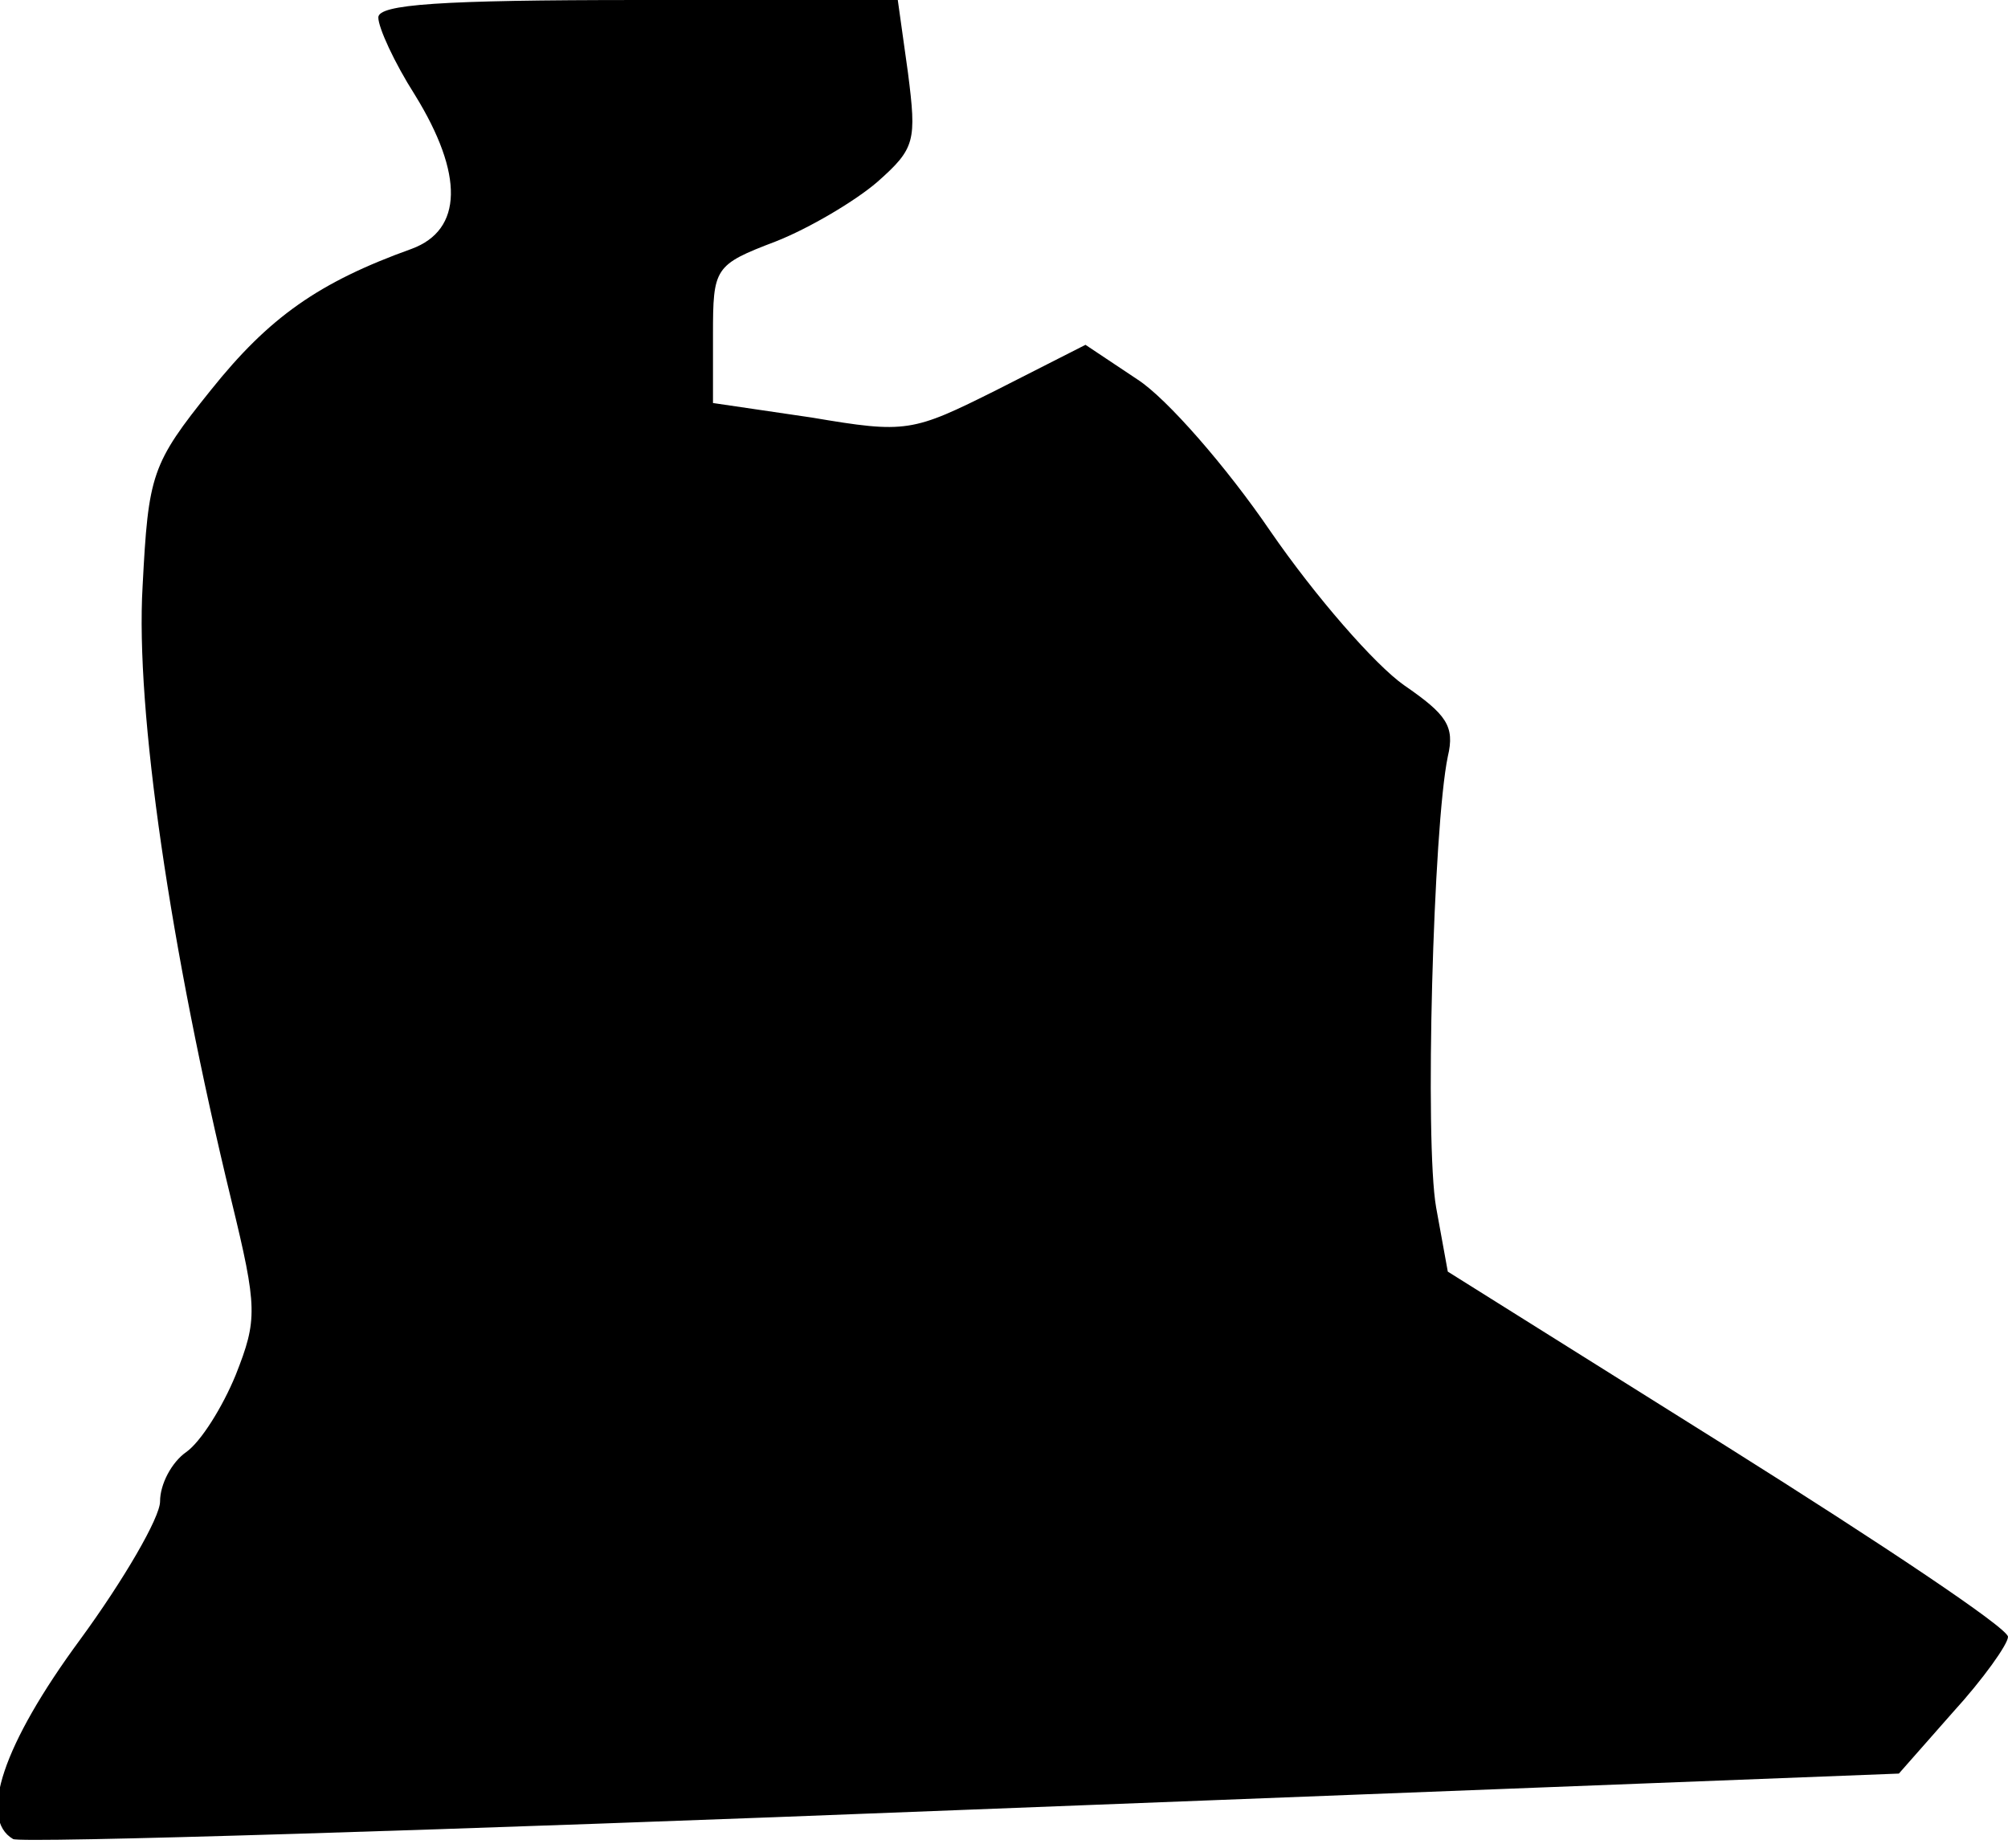 <?xml version="1.0" standalone="no"?>
<!DOCTYPE svg PUBLIC "-//W3C//DTD SVG 20010904//EN"
 "http://www.w3.org/TR/2001/REC-SVG-20010904/DTD/svg10.dtd">
<svg version="1.0" xmlns="http://www.w3.org/2000/svg"
 width="138pt" height="127pt" viewBox="0 0 138 127"
 preserveAspectRatio="xMidYMid meet">
<g transform="translate(0,127) scale(0.1,-0.1)"
fill="#000000" stroke="none">
<path fill="#000000" stroke="none" d="M260 1258 c0 -7 11 -31 25 -53 34 -55
33 -93 -2 -106 -64 -23 -98 -47 -138 -97 -41 -51 -43 -58 -47 -135 -5 -85 19
-249 61 -422 18 -74 18 -82 3 -120 -9 -22 -24 -46 -34 -53 -10 -7 -18 -22 -18
-34 0 -11 -25 -54 -55 -95 -53 -72 -70 -123 -46 -137 5 -3 298 6 652 20 l644
25 37 42 c21 23 38 47 38 52 0 6 -87 64 -192 130 l-193 121 -8 44 c-8 45 -2
262 8 310 5 21 -1 29 -30 49 -20 14 -61 61 -92 106 -30 44 -71 91 -91 104
l-36 24 -61 -31 c-58 -29 -62 -30 -127 -19 l-68 10 0 47 c0 46 1 48 43 64 23
9 55 28 70 41 26 23 27 28 21 75 l-7 50 -178 0 c-137 0 -179 -3 -179 -12z"/>
</g>
</svg>
